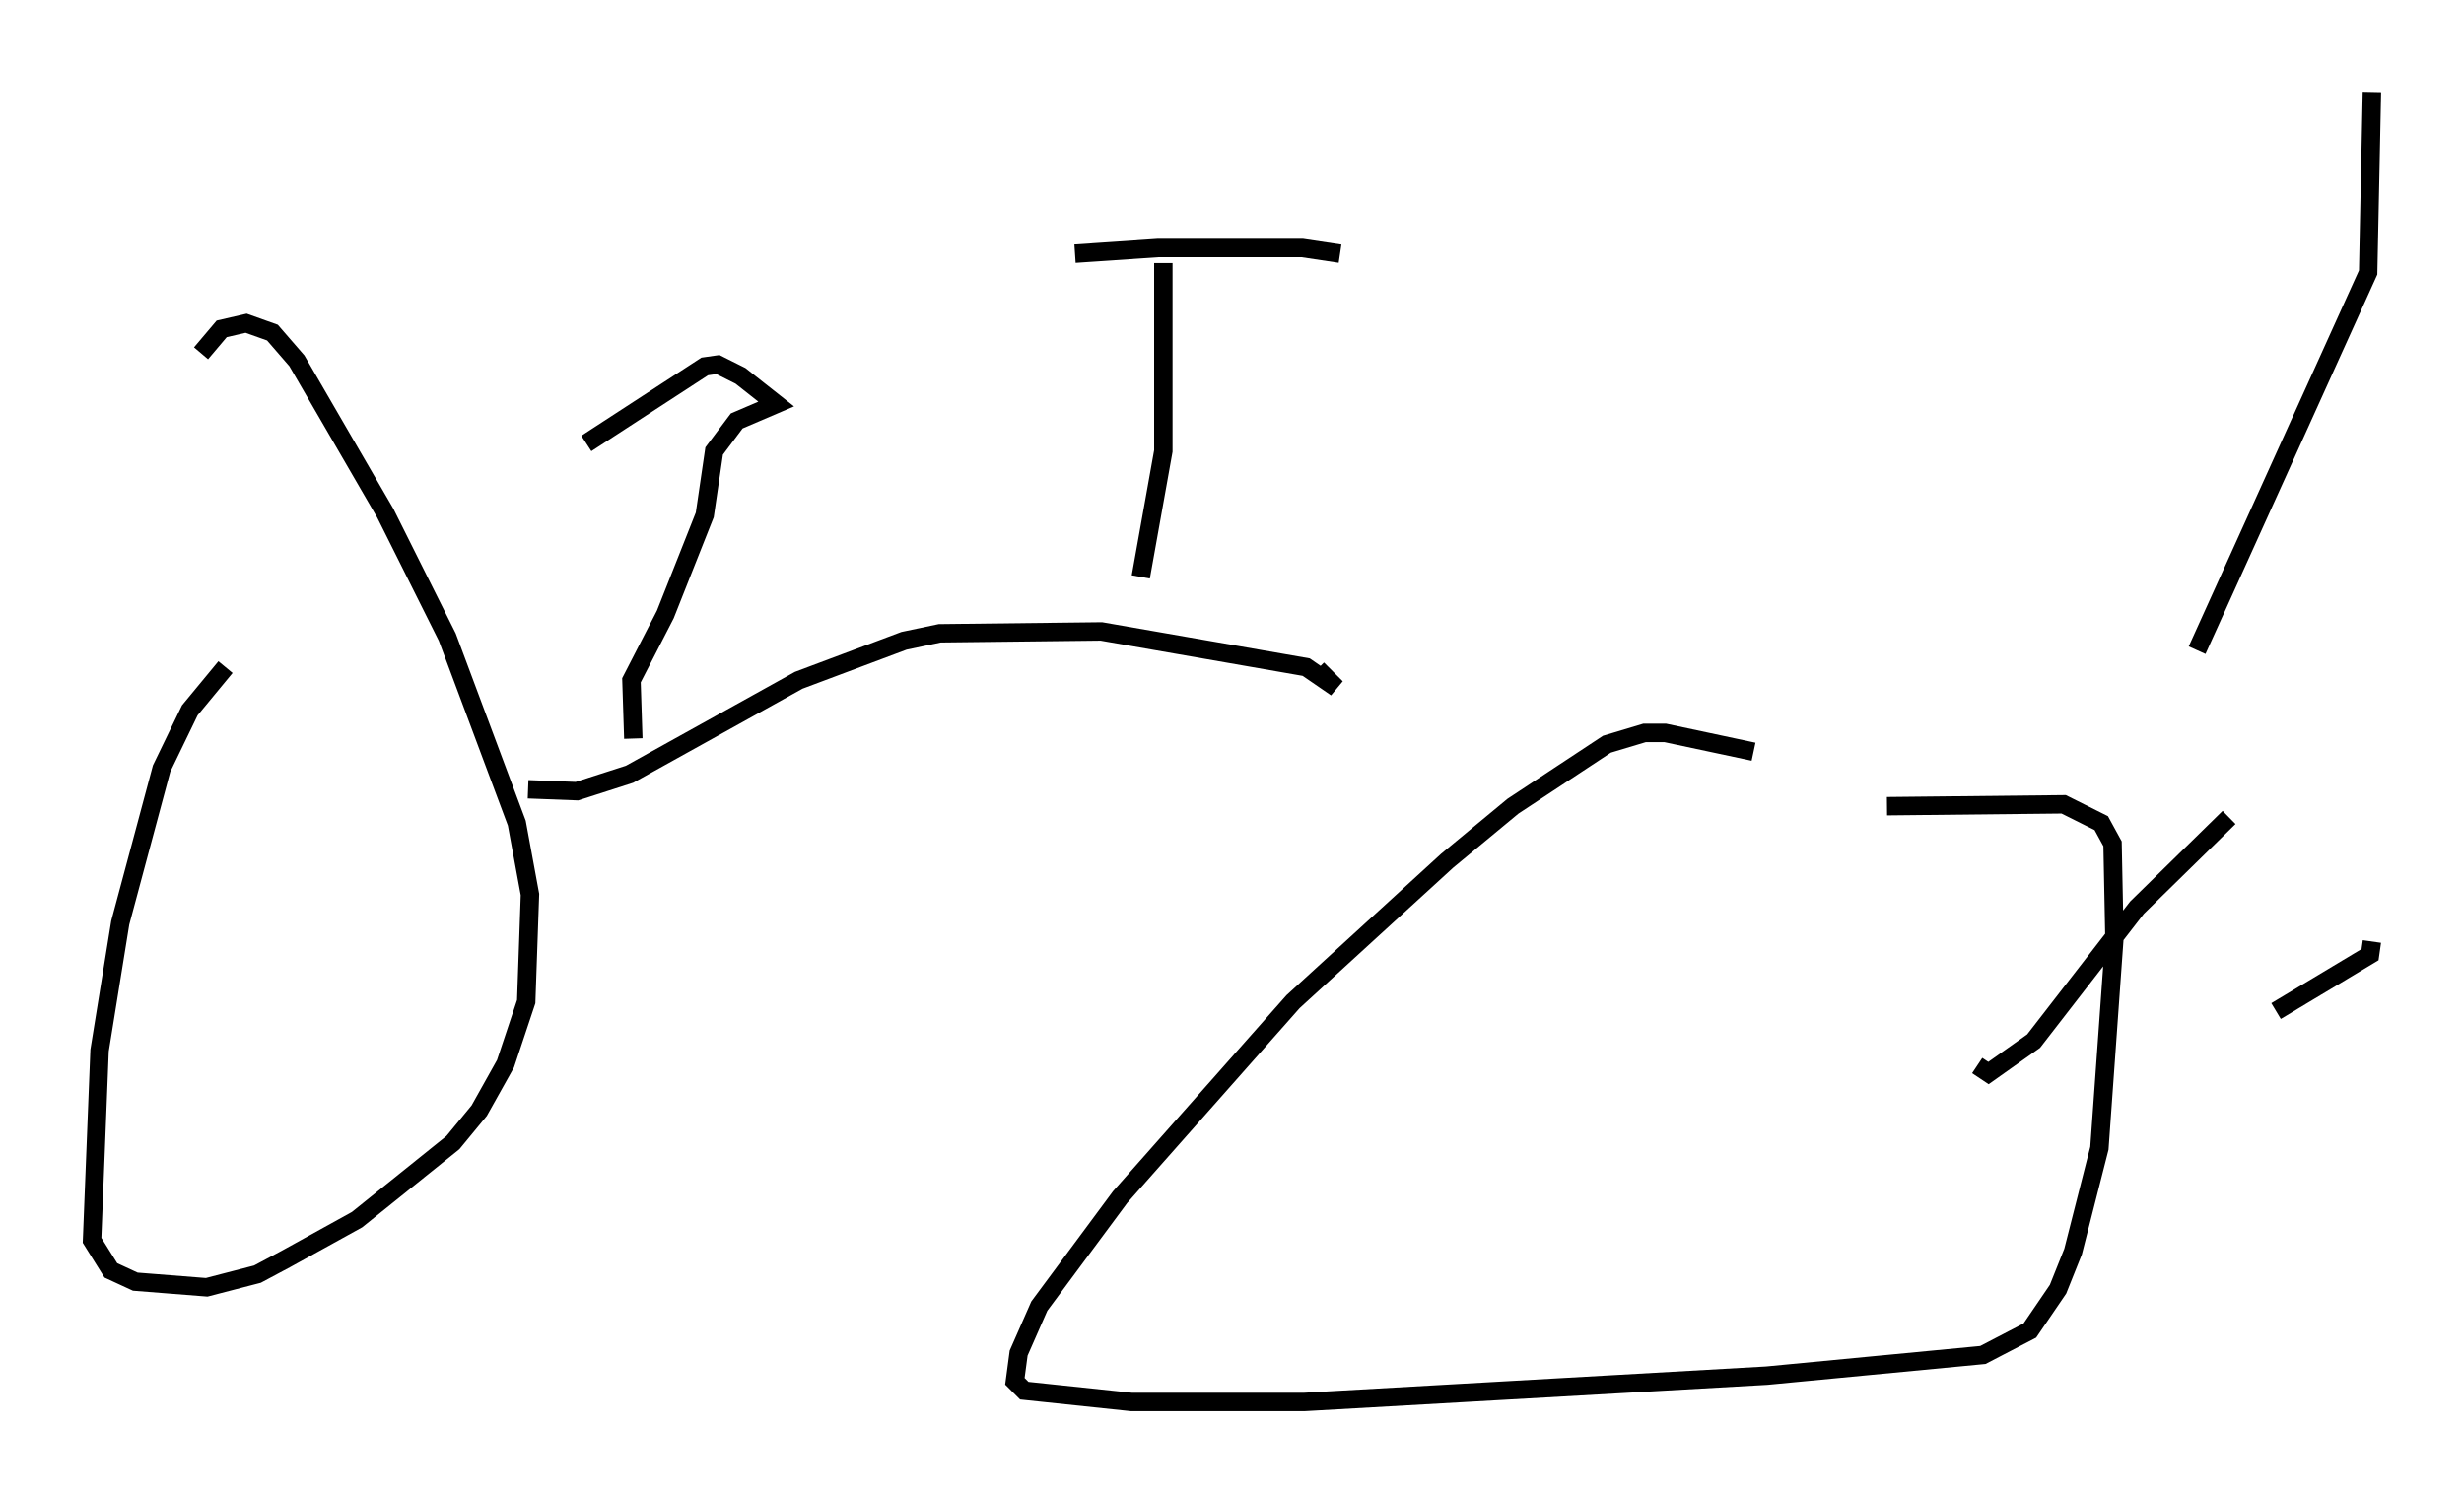 <?xml version="1.0" encoding="utf-8" ?>
<svg baseProfile="full" height="81.153" version="1.1" width="133.828" xmlns="http://www.w3.org/2000/svg" xmlns:ev="http://www.w3.org/2001/xml-events" xmlns:xlink="http://www.w3.org/1999/xlink"><defs /><rect fill="white" height="81.153" width="133.828" x="0" y="0" /><path d="M15.821, 35.727 m-3.573, 0.51 l-1.94, 2.348 -1.531, 3.165 l-2.246, 8.371 -1.123, 6.942 l-0.408, 10.311 1.021, 1.633 l1.327, 0.613 3.879, 0.306 l2.756, -0.715 1.531, -0.817 l3.879, -2.144 5.206, -4.185 l1.429, -1.735 1.429, -2.552 l1.123, -3.369 0.204, -5.819 l-0.715, -3.879 -3.777, -10.106 l-3.369, -6.738 -4.798, -8.269 l-1.327, -1.531 -1.429, -0.51 l-1.327, 0.306 -1.123, 1.327 m84.322, 21.642 l-4.798, -1.021 -1.123, 0.0 l-2.042, 0.613 -5.104, 3.369 l-3.573, 2.96 -8.371, 7.656 l-9.392, 10.617 -4.39, 5.921 l-1.123, 2.552 -0.204, 1.531 l0.51, 0.51 5.819, 0.613 l9.392, 0.0 25.113, -1.429 l11.74, -1.123 2.552, -1.327 l1.531, -2.246 0.817, -2.042 l1.429, -5.615 0.817, -11.433 l-0.102, -5.104 -0.613, -1.123 l-2.042, -1.021 -9.596, 0.102 m-73.807, -0.919 l2.654, 0.102 2.858, -0.919 l9.188, -5.104 5.717, -2.144 l1.94, -0.408 8.779, -0.102 l11.127, 1.94 1.633, 1.123 l-1.021, -1.021 m-8.371, -22.05 l0.0, 10.208 -1.225, 6.84 m-3.573, -17.559 l4.492, -0.306 7.861, 0.0 l2.042, 0.306 m-38.384, 26.338 l-0.102, -3.165 1.838, -3.573 l2.144, -5.41 0.51, -3.471 l1.225, -1.633 2.144, -0.919 l-1.94, -1.531 -1.225, -0.613 l-0.715, 0.102 -6.431, 4.185 m87.486, 11.229 l9.29, -20.519 0.204, -9.8 m-21.438, 52.88 l0.613, 0.408 2.45, -1.735 l5.615, -7.248 5.002, -4.9 m2.552, 10.515 l5.104, -3.063 0.102, -0.715 " fill="none" stroke="black" stroke-width="1" /></svg>